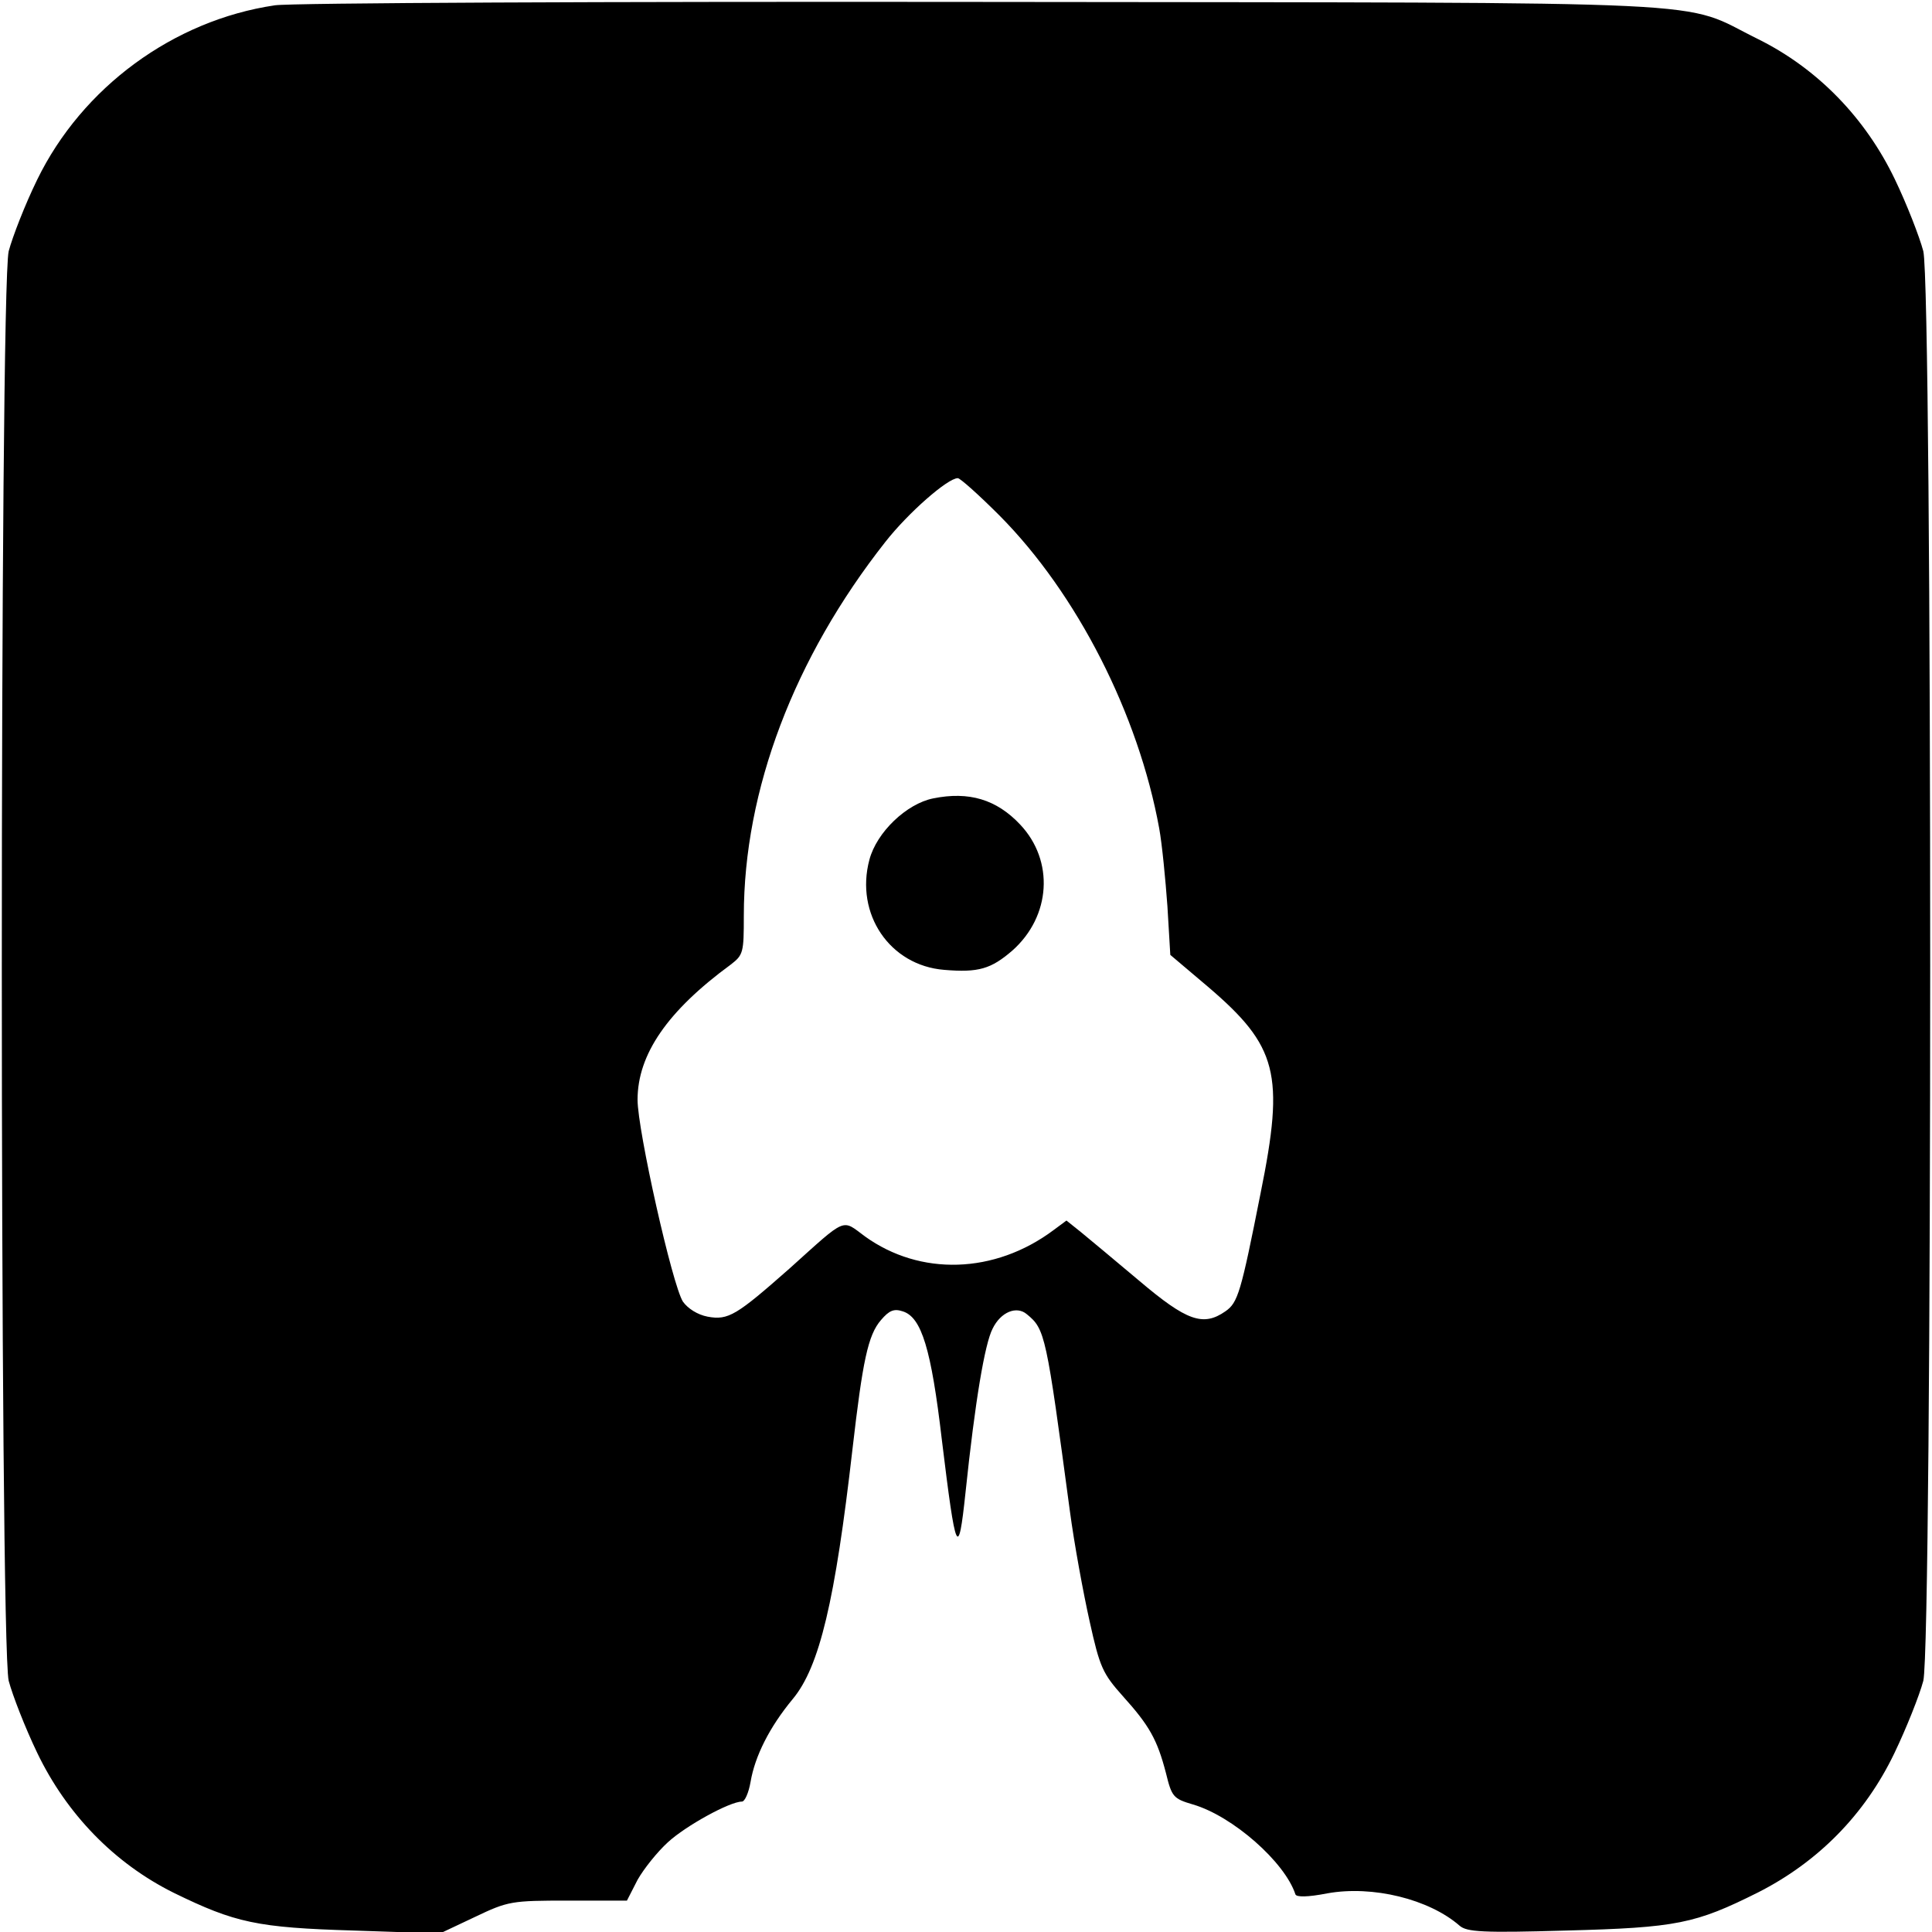 <?xml version="1.0" standalone="no"?>
<!DOCTYPE svg PUBLIC "-//W3C//DTD SVG 20010904//EN"
 "http://www.w3.org/TR/2001/REC-SVG-20010904/DTD/svg10.dtd">
<svg version="1.0" xmlns="http://www.w3.org/2000/svg"
 width="400pt" height="400pt" viewBox="0 0 400 400"
 preserveAspectRatio="xMidYMid meet">
<g transform="translate(0,400) scale(0.1,-0.1)"
fill="#000000" stroke="none">
<path d="M569 3989 c-210 -31 -399 -170 -492 -361 -25 -51 -51 -118 -59 -148
-19 -81 -19 -2879 0 -2960 8 -30 34 -97 59 -149 61 -127 160 -229 283 -290
127 -62 172 -72 373 -78 l178 -6 72 34 c69 33 76 34 193 34 l122 0 22 43 c13
23 41 58 63 78 37 34 128 84 153 84 6 0 14 18 18 41 9 53 39 113 87 171 56 67
88 204 124 518 21 182 32 236 59 267 17 20 27 24 45 18 39 -12 59 -78 81 -266
29 -238 34 -250 49 -109 20 191 40 308 56 339 17 35 50 48 71 30 38 -31 40
-42 89 -407 9 -68 28 -171 41 -229 21 -95 27 -108 69 -155 55 -61 71 -90 89
-159 12 -49 15 -53 56 -65 82 -24 190 -119 212 -186 2 -6 25 -6 66 2 94 17
211 -12 274 -67 15 -13 48 -15 220 -10 230 6 268 14 398 79 124 63 221 161
282 288 25 52 52 120 60 150 19 81 19 2879 0 2960 -8 30 -34 97 -59 149 -61
127 -160 229 -283 290 -167 82 -25 75 -1605 77 -775 1 -1435 -2 -1466 -7z
m1500 -1056 c161 -162 288 -412 331 -648 6 -33 13 -106 17 -161 l6 -101 78
-66 c144 -123 159 -180 109 -427 -41 -207 -47 -227 -73 -245 -46 -32 -80 -20
-178 63 -50 42 -105 88 -121 101 l-30 24 -27 -20 c-122 -91 -276 -95 -390 -13
-49 36 -36 42 -156 -66 -110 -97 -127 -108 -170 -100 -21 4 -41 17 -51 31 -22
34 -94 355 -94 418 0 94 62 184 193 280 26 20 27 25 27 101 0 260 104 534 293
774 47 60 129 132 150 132 5 0 44 -35 86 -77z"/>
<path d="M1932 2347 c-55 -11 -117 -70 -132 -127 -30 -112 42 -219 155 -228
71 -6 97 2 141 40 80 71 87 186 16 261 -49 52 -106 69 -180 54z"/>
</g>
</svg>
